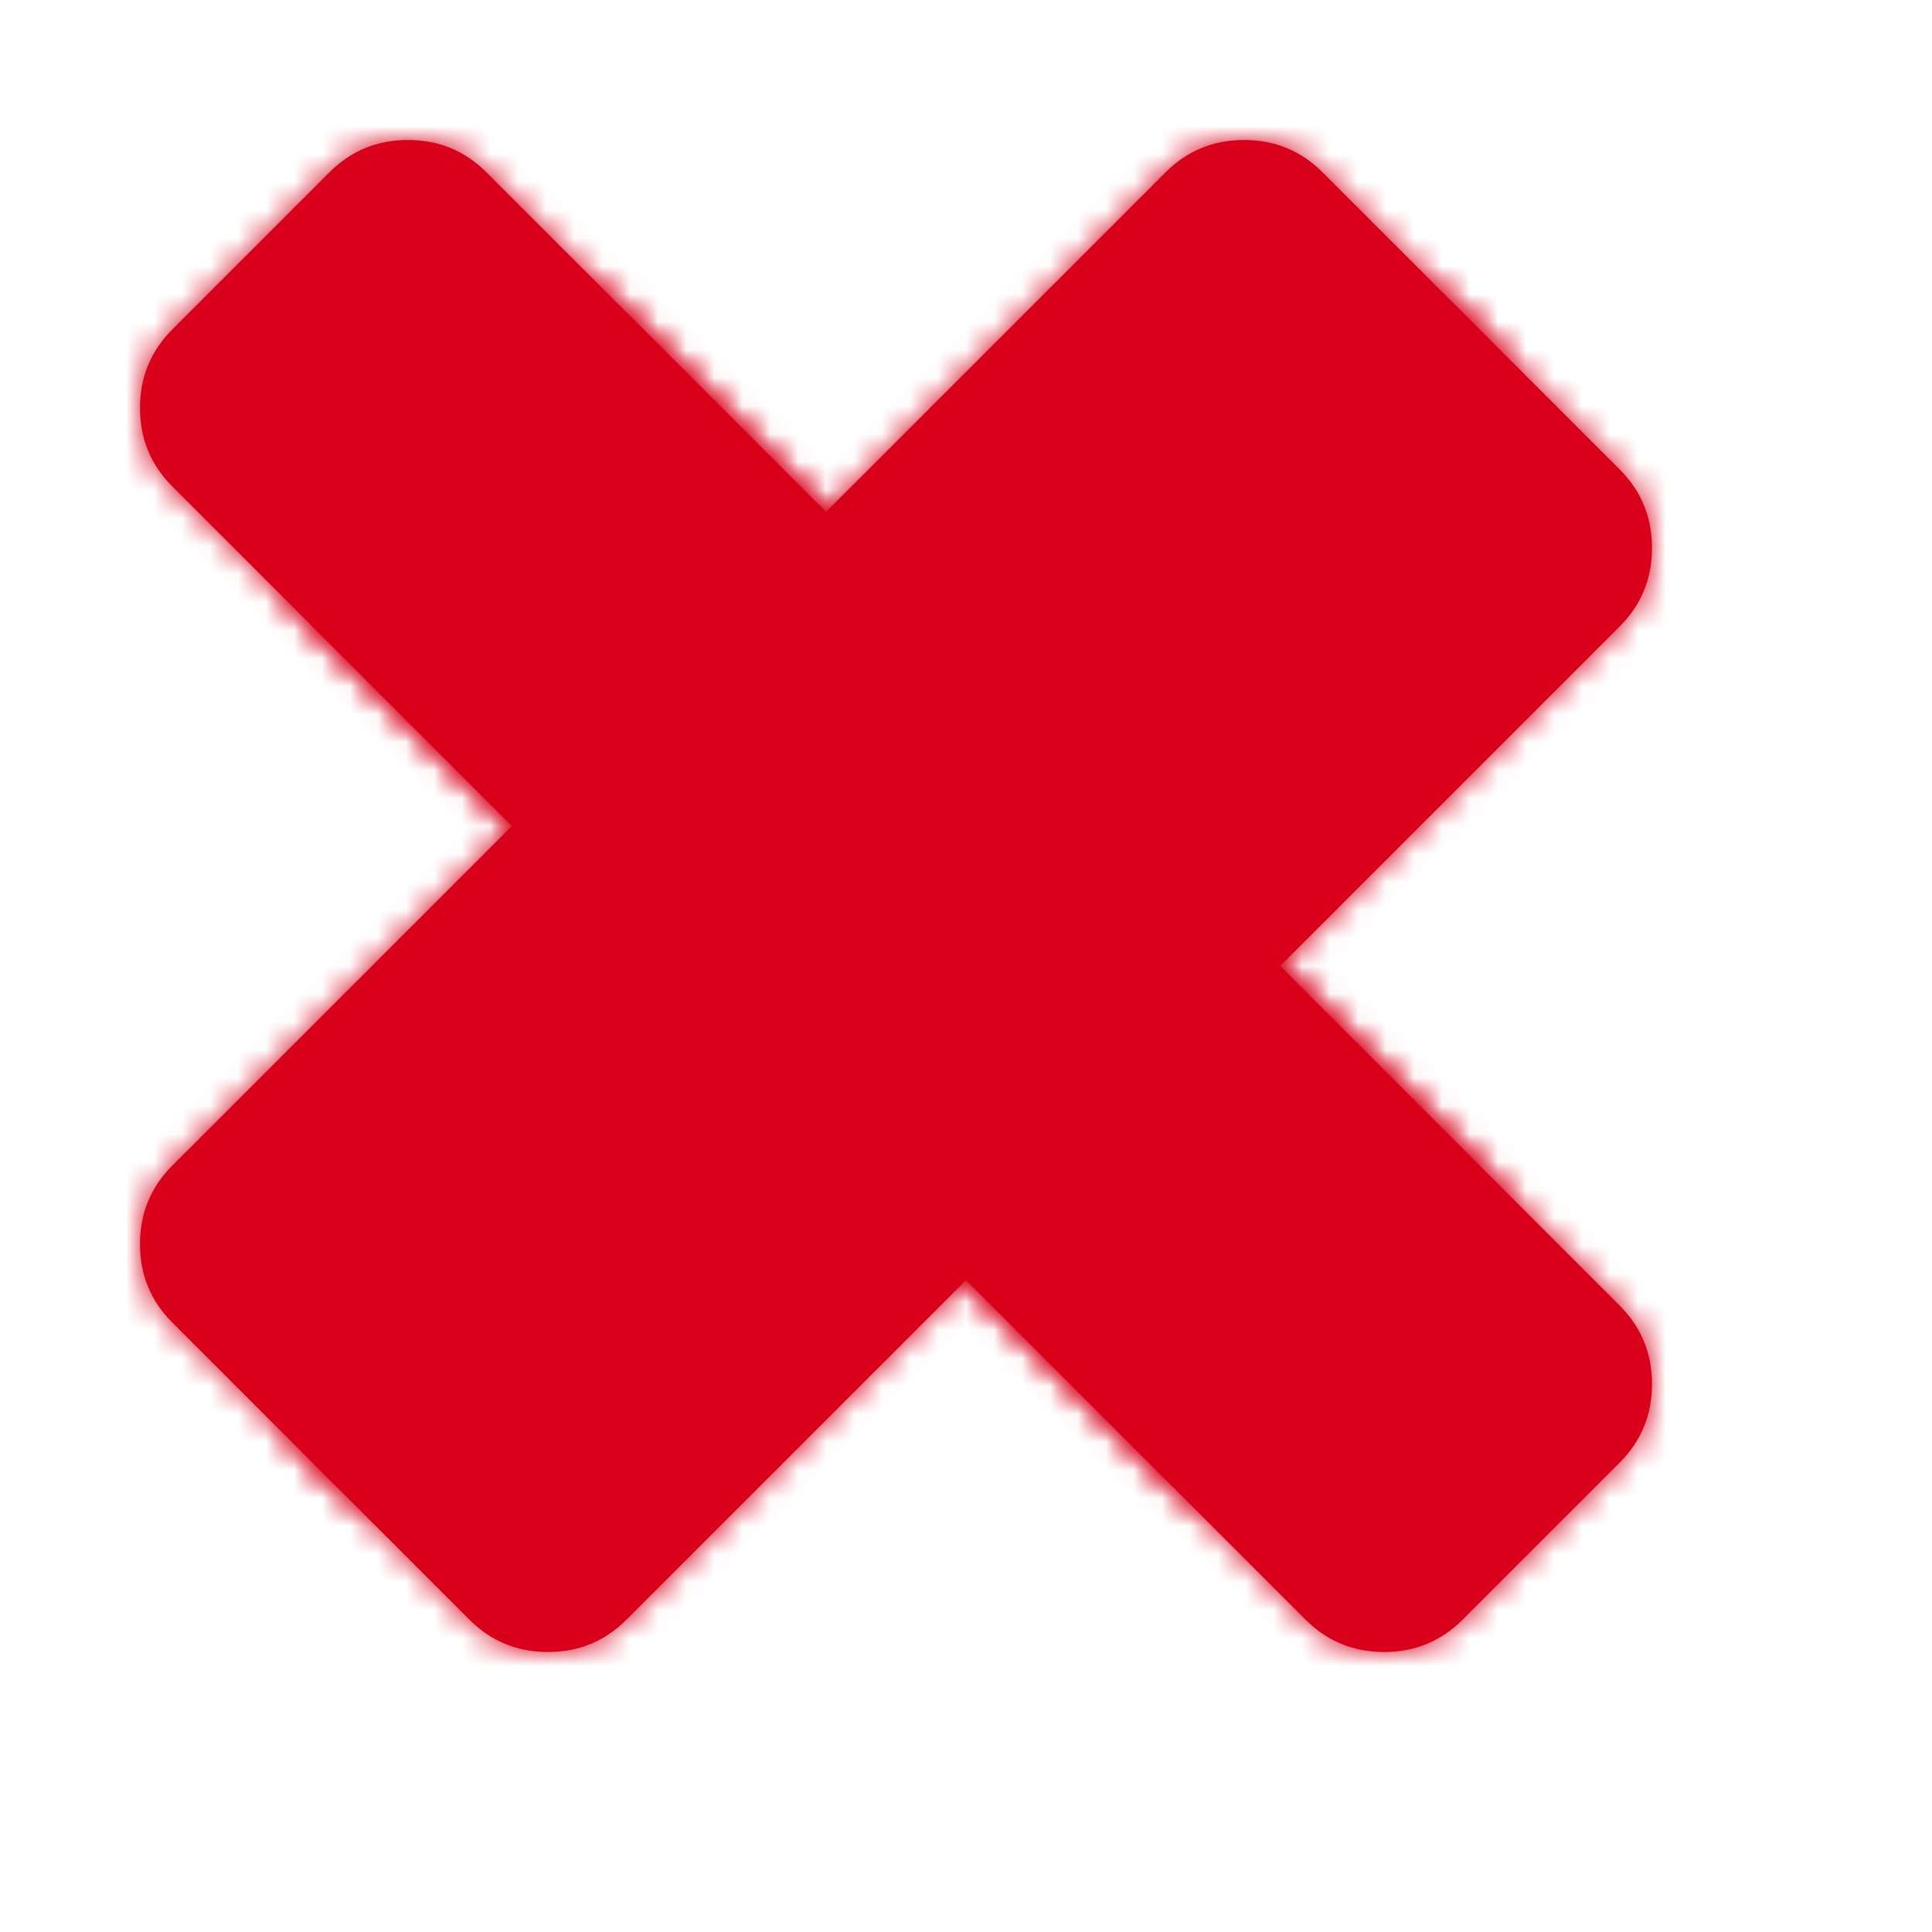 ﻿<?xml version="1.0" encoding="utf-8"?>
<svg version="1.1" xmlns:xlink="http://www.w3.org/1999/xlink" width="69px" height="69px" xmlns="http://www.w3.org/2000/svg">
  <defs>
    <mask fill="white" id="clip2000">
      <path d="M 47.845 36.626  C 48.615 37.396  49 38.331  49 39.431  C 49 40.531  48.615 41.466  47.845 42.236  L 42.236 47.845  C 41.466 48.615  40.531 49  39.431 49  C 38.331 49  37.396 48.615  36.626 47.845  L 24.5 35.719  L 12.374 47.845  C 11.604 48.615  10.669 49  9.569 49  C 8.469 49  7.534 48.615  6.764 47.845  L 1.155 42.236  C 0.385 41.466  0 40.531  0 39.431  C 0 38.331  0.385 37.396  1.155 36.626  L 13.281 24.5  L 1.155 12.374  C 0.385 11.604  0 10.669  0 9.569  C 0 8.469  0.385 7.534  1.155 6.764  L 6.764 1.155  C 7.534 0.385  8.469 0  9.569 0  C 10.669 0  11.604 0.385  12.374 1.155  L 24.5 13.281  L 36.626 1.155  C 37.396 0.385  38.331 0  39.431 0  C 40.531 0  41.466 0.385  42.236 1.155  L 47.845 6.764  C 48.615 7.534  49 8.469  49 9.569  C 49 10.669  48.615 11.604  47.845 12.374  L 35.719 24.5  L 47.845 36.626  Z " fill-rule="evenodd" />
    </mask>
    <filter x="2577px" y="210px" width="69px" height="69px" filterUnits="userSpaceOnUse" id="filter2001">
      <feOffset dx="5" dy="5" in="SourceAlpha" result="shadowOffsetInner" />
      <feGaussianBlur stdDeviation="5" in="shadowOffsetInner" result="shadowGaussian" />
      <feComposite in2="shadowGaussian" operator="atop" in="SourceAlpha" result="shadowComposite" />
      <feColorMatrix type="matrix" values="0 0 0 0 0  0 0 0 0 0  0 0 0 0 0  0 0 0 0.314 0  " in="shadowComposite" />
    </filter>
    <g id="widget2002">
      <path d="M 47.845 36.626  C 48.615 37.396  49 38.331  49 39.431  C 49 40.531  48.615 41.466  47.845 42.236  L 42.236 47.845  C 41.466 48.615  40.531 49  39.431 49  C 38.331 49  37.396 48.615  36.626 47.845  L 24.5 35.719  L 12.374 47.845  C 11.604 48.615  10.669 49  9.569 49  C 8.469 49  7.534 48.615  6.764 47.845  L 1.155 42.236  C 0.385 41.466  0 40.531  0 39.431  C 0 38.331  0.385 37.396  1.155 36.626  L 13.281 24.5  L 1.155 12.374  C 0.385 11.604  0 10.669  0 9.569  C 0 8.469  0.385 7.534  1.155 6.764  L 6.764 1.155  C 7.534 0.385  8.469 0  9.569 0  C 10.669 0  11.604 0.385  12.374 1.155  L 24.5 13.281  L 36.626 1.155  C 37.396 0.385  38.331 0  39.431 0  C 40.531 0  41.466 0.385  42.236 1.155  L 47.845 6.764  C 48.615 7.534  49 8.469  49 9.569  C 49 10.669  48.615 11.604  47.845 12.374  L 35.719 24.5  L 47.845 36.626  Z " fill-rule="nonzero" fill="#d9001b" stroke="none" transform="matrix(1 0 0 1 2582 215 )" />
      <path d="M 47.845 36.626  C 48.615 37.396  49 38.331  49 39.431  C 49 40.531  48.615 41.466  47.845 42.236  L 42.236 47.845  C 41.466 48.615  40.531 49  39.431 49  C 38.331 49  37.396 48.615  36.626 47.845  L 24.5 35.719  L 12.374 47.845  C 11.604 48.615  10.669 49  9.569 49  C 8.469 49  7.534 48.615  6.764 47.845  L 1.155 42.236  C 0.385 41.466  0 40.531  0 39.431  C 0 38.331  0.385 37.396  1.155 36.626  L 13.281 24.5  L 1.155 12.374  C 0.385 11.604  0 10.669  0 9.569  C 0 8.469  0.385 7.534  1.155 6.764  L 6.764 1.155  C 7.534 0.385  8.469 0  9.569 0  C 10.669 0  11.604 0.385  12.374 1.155  L 24.5 13.281  L 36.626 1.155  C 37.396 0.385  38.331 0  39.431 0  C 40.531 0  41.466 0.385  42.236 1.155  L 47.845 6.764  C 48.615 7.534  49 8.469  49 9.569  C 49 10.669  48.615 11.604  47.845 12.374  L 35.719 24.5  L 47.845 36.626  Z " stroke-width="10" stroke="#d9001b" fill="none" transform="matrix(1 0 0 1 2582 215 )" mask="url(#clip2000)" />
    </g>
  </defs>
  <g transform="matrix(1 0 0 1 -2577 -210 )">
    <use xlink:href="#widget2002" filter="url(#filter2001)" />
    <use xlink:href="#widget2002" />
  </g>
</svg>